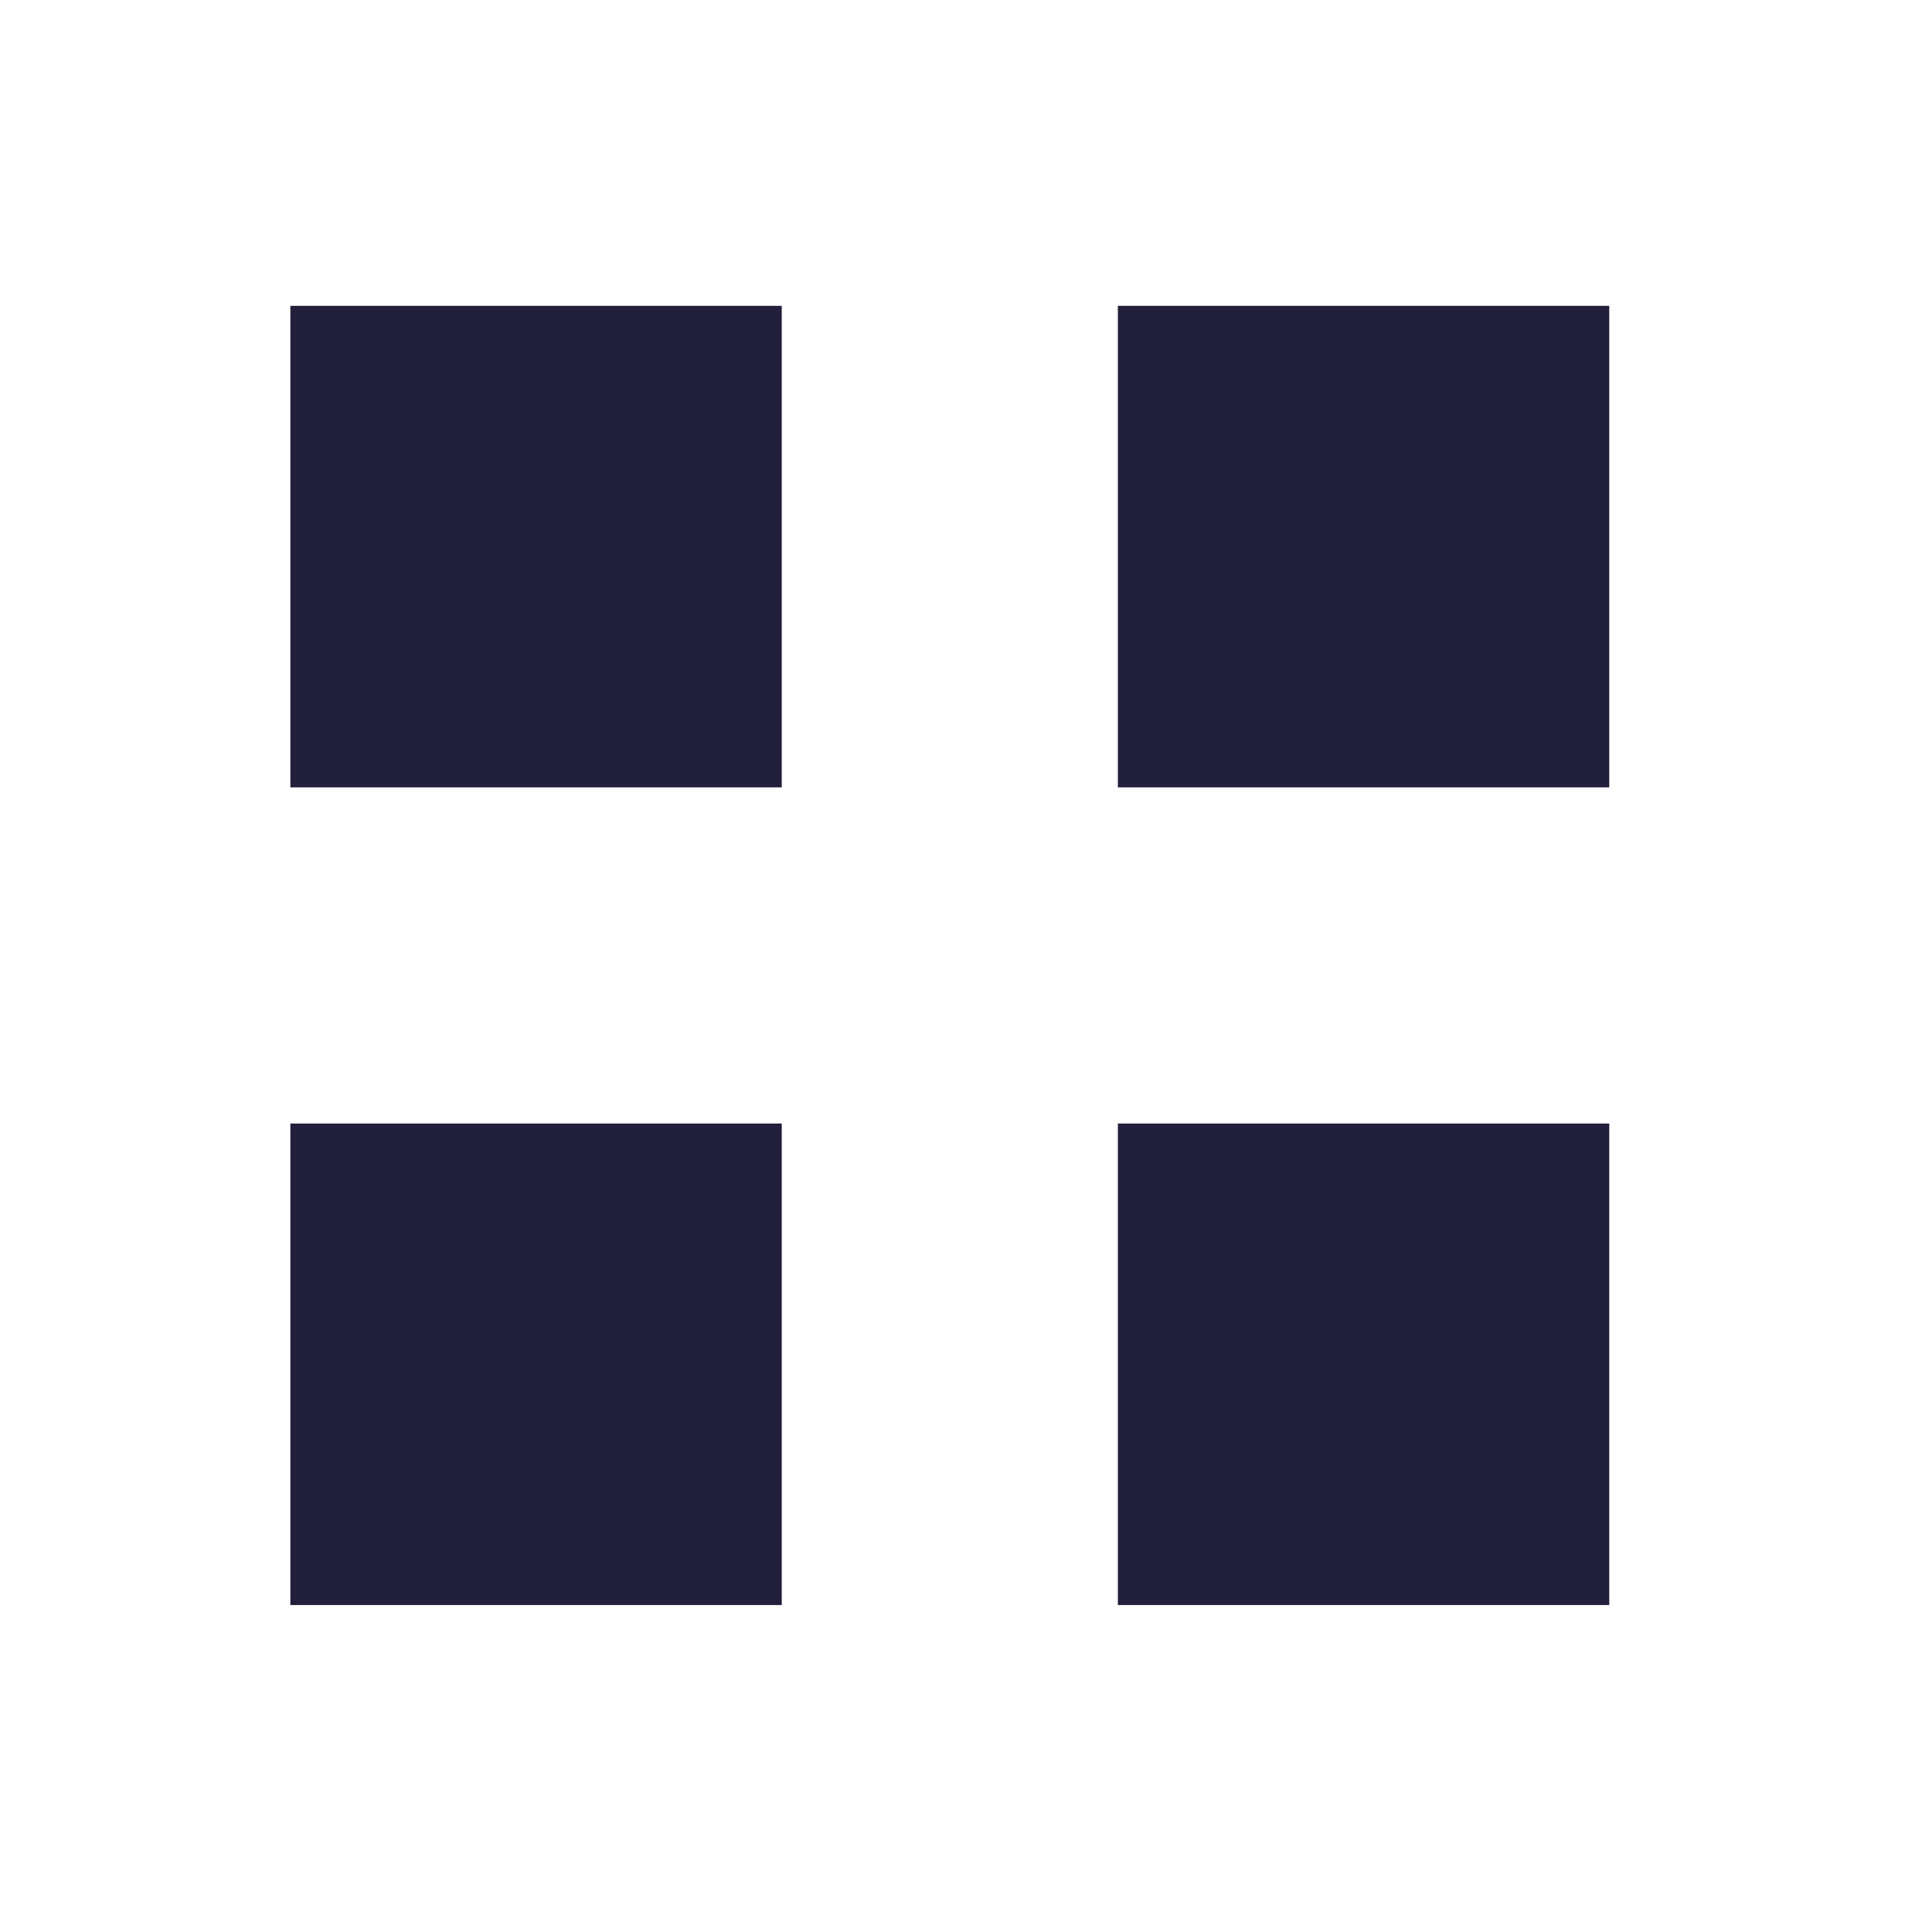 <?xml version="1.0" encoding="UTF-8" standalone="no"?>
<!DOCTYPE svg PUBLIC "-//W3C//DTD SVG 1.1//EN" "http://www.w3.org/Graphics/SVG/1.1/DTD/svg11.dtd">
<svg width="100%" height="100%" viewBox="0 0 47 47" version="1.1" xmlns="http://www.w3.org/2000/svg" xmlns:xlink="http://www.w3.org/1999/xlink" xml:space="preserve" xmlns:serif="http://www.serif.com/" style="fill-rule:evenodd;clip-rule:evenodd;stroke-linejoin:round;stroke-miterlimit:1.414;">
    <g id="Artboard2" transform="matrix(0.613,0,0,0.613,65.896,-3.641)">
        <rect x="-107.526" y="5.942" width="76.039" height="76.039" style="fill:none;"/>
        <g transform="matrix(0.423,0.423,-0.423,0.423,308.769,-999.918)">
            <path d="M772.538,1694.25L800.346,1694.25L800.346,1666.44" style="fill:none;"/>
        </g>
        <g transform="matrix(3.432,0,0,3.363,-5444.06,-2760.82)">
            <rect x="1558.3" y="826.315" width="5.682" height="5.682" style="fill:rgb(33,31,57);"/>
        </g>
        <g transform="matrix(3.432,0,0,3.363,-5411.22,-2760.82)">
            <rect x="1558.3" y="826.315" width="5.682" height="5.682" style="fill:rgb(33,31,57);"/>
        </g>
        <g transform="matrix(3.432,0,0,3.363,-5444.06,-2728.37)">
            <rect x="1558.3" y="826.315" width="5.682" height="5.682" style="fill:rgb(33,31,57);"/>
        </g>
        <g transform="matrix(3.432,0,0,3.363,-5411.22,-2728.37)">
            <rect x="1558.3" y="826.315" width="5.682" height="5.682" style="fill:rgb(33,31,57);"/>
        </g>
    </g>
</svg>
